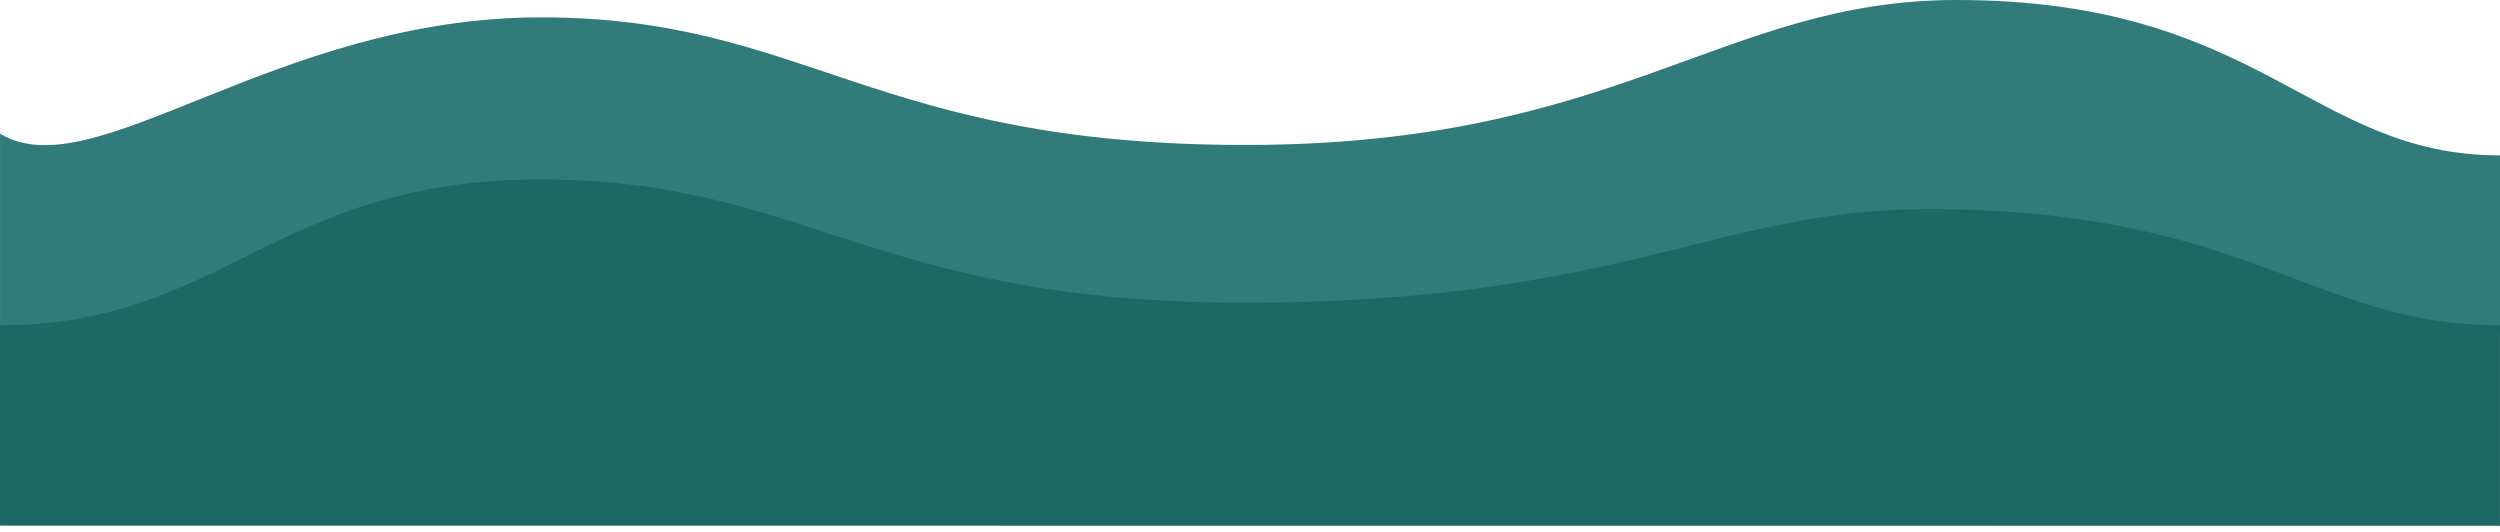 <svg width="390" height="83" viewBox="0 0 390 83" fill="none" xmlns="http://www.w3.org/2000/svg">
<path d="M84.342 2.708C42.853 2.708 14.63 29.73 0.004 20.854L0.004 51.5H390.001L390.001 24.239C360.483 24.239 352.762 5.34058e-05 305.232 5.34058e-05C268.667 5.34058e-05 252.611 22.614 194.254 22.614C135.898 22.614 125.831 2.708 84.342 2.708Z" fill="#327B7B"/>
<path d="M84.338 27.989C42.849 27.989 34.824 50.739 0 50.739V81.999L389.997 82.025L389.997 50.739C360.479 50.739 351.133 32.614 300.49 32.614C268.123 32.614 252.607 47.218 194.251 47.218C135.894 47.218 125.828 27.989 84.338 27.989Z" fill="#1E6864"/>
</svg>
